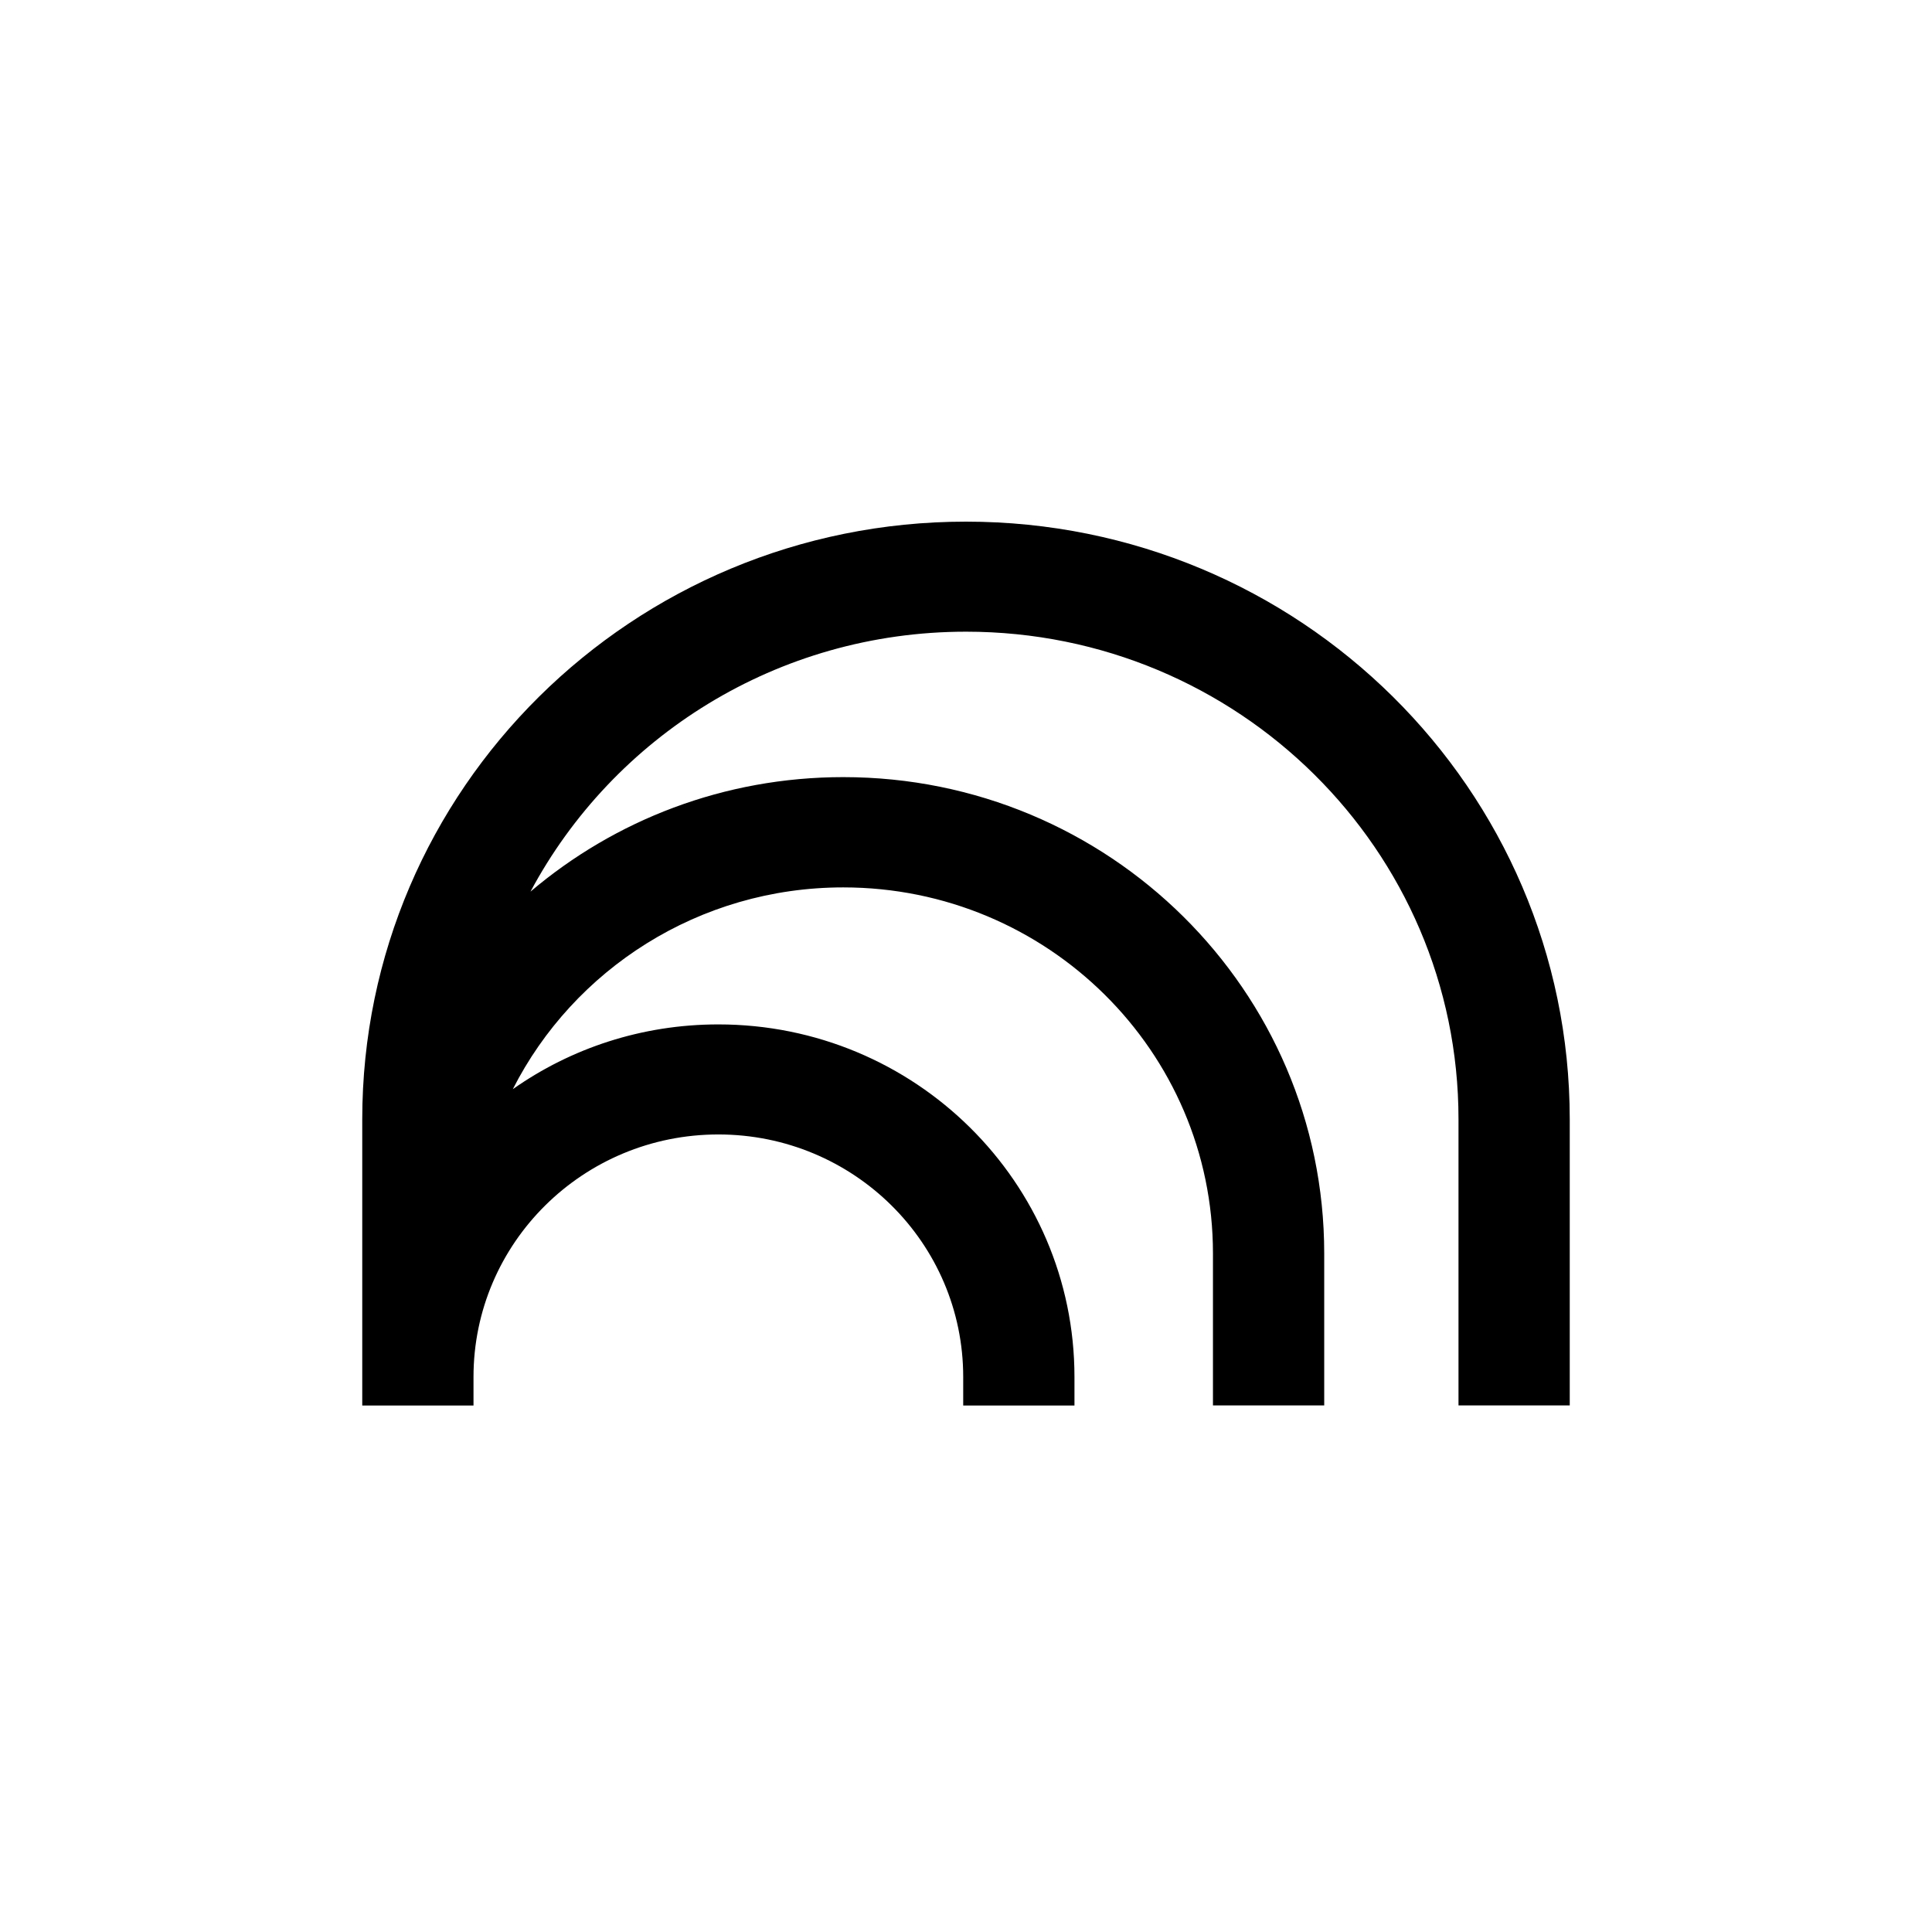 <svg width="400" height="400" viewBox="0 0 400 400" fill="none" xmlns="http://www.w3.org/2000/svg">
<g clip-path="url(#clip0_5_106)">
<path d="M199.988 108C130.957 108 75 163.392 75 231.744V291H98.034V285.086C98.034 257.355 120.714 234.877 148.728 234.877C176.742 234.877 199.422 257.355 199.422 285.086V291H222.456V285.086C222.456 244.773 189.439 212.093 148.728 212.093C132.868 212.093 118.189 217.041 106.176 225.5C118.755 200.737 144.669 183.726 174.594 183.726C216.863 183.726 251.13 217.677 251.13 259.499V290.976H274.165V259.499C274.165 205.049 229.583 160.895 174.594 160.895C149.861 160.895 127.251 169.825 109.834 184.598C126.945 152.578 160.882 130.784 200.012 130.784C256.323 130.784 301.966 175.974 301.966 231.72V290.976H325V231.72C324.976 163.392 269.02 108 199.988 108Z" fill="black"/>
</g>
<defs>
<clipPath id="clip0_5_106">
<rect width="400" height="400" fill="white"/>
</clipPath>
</defs>
</svg>
